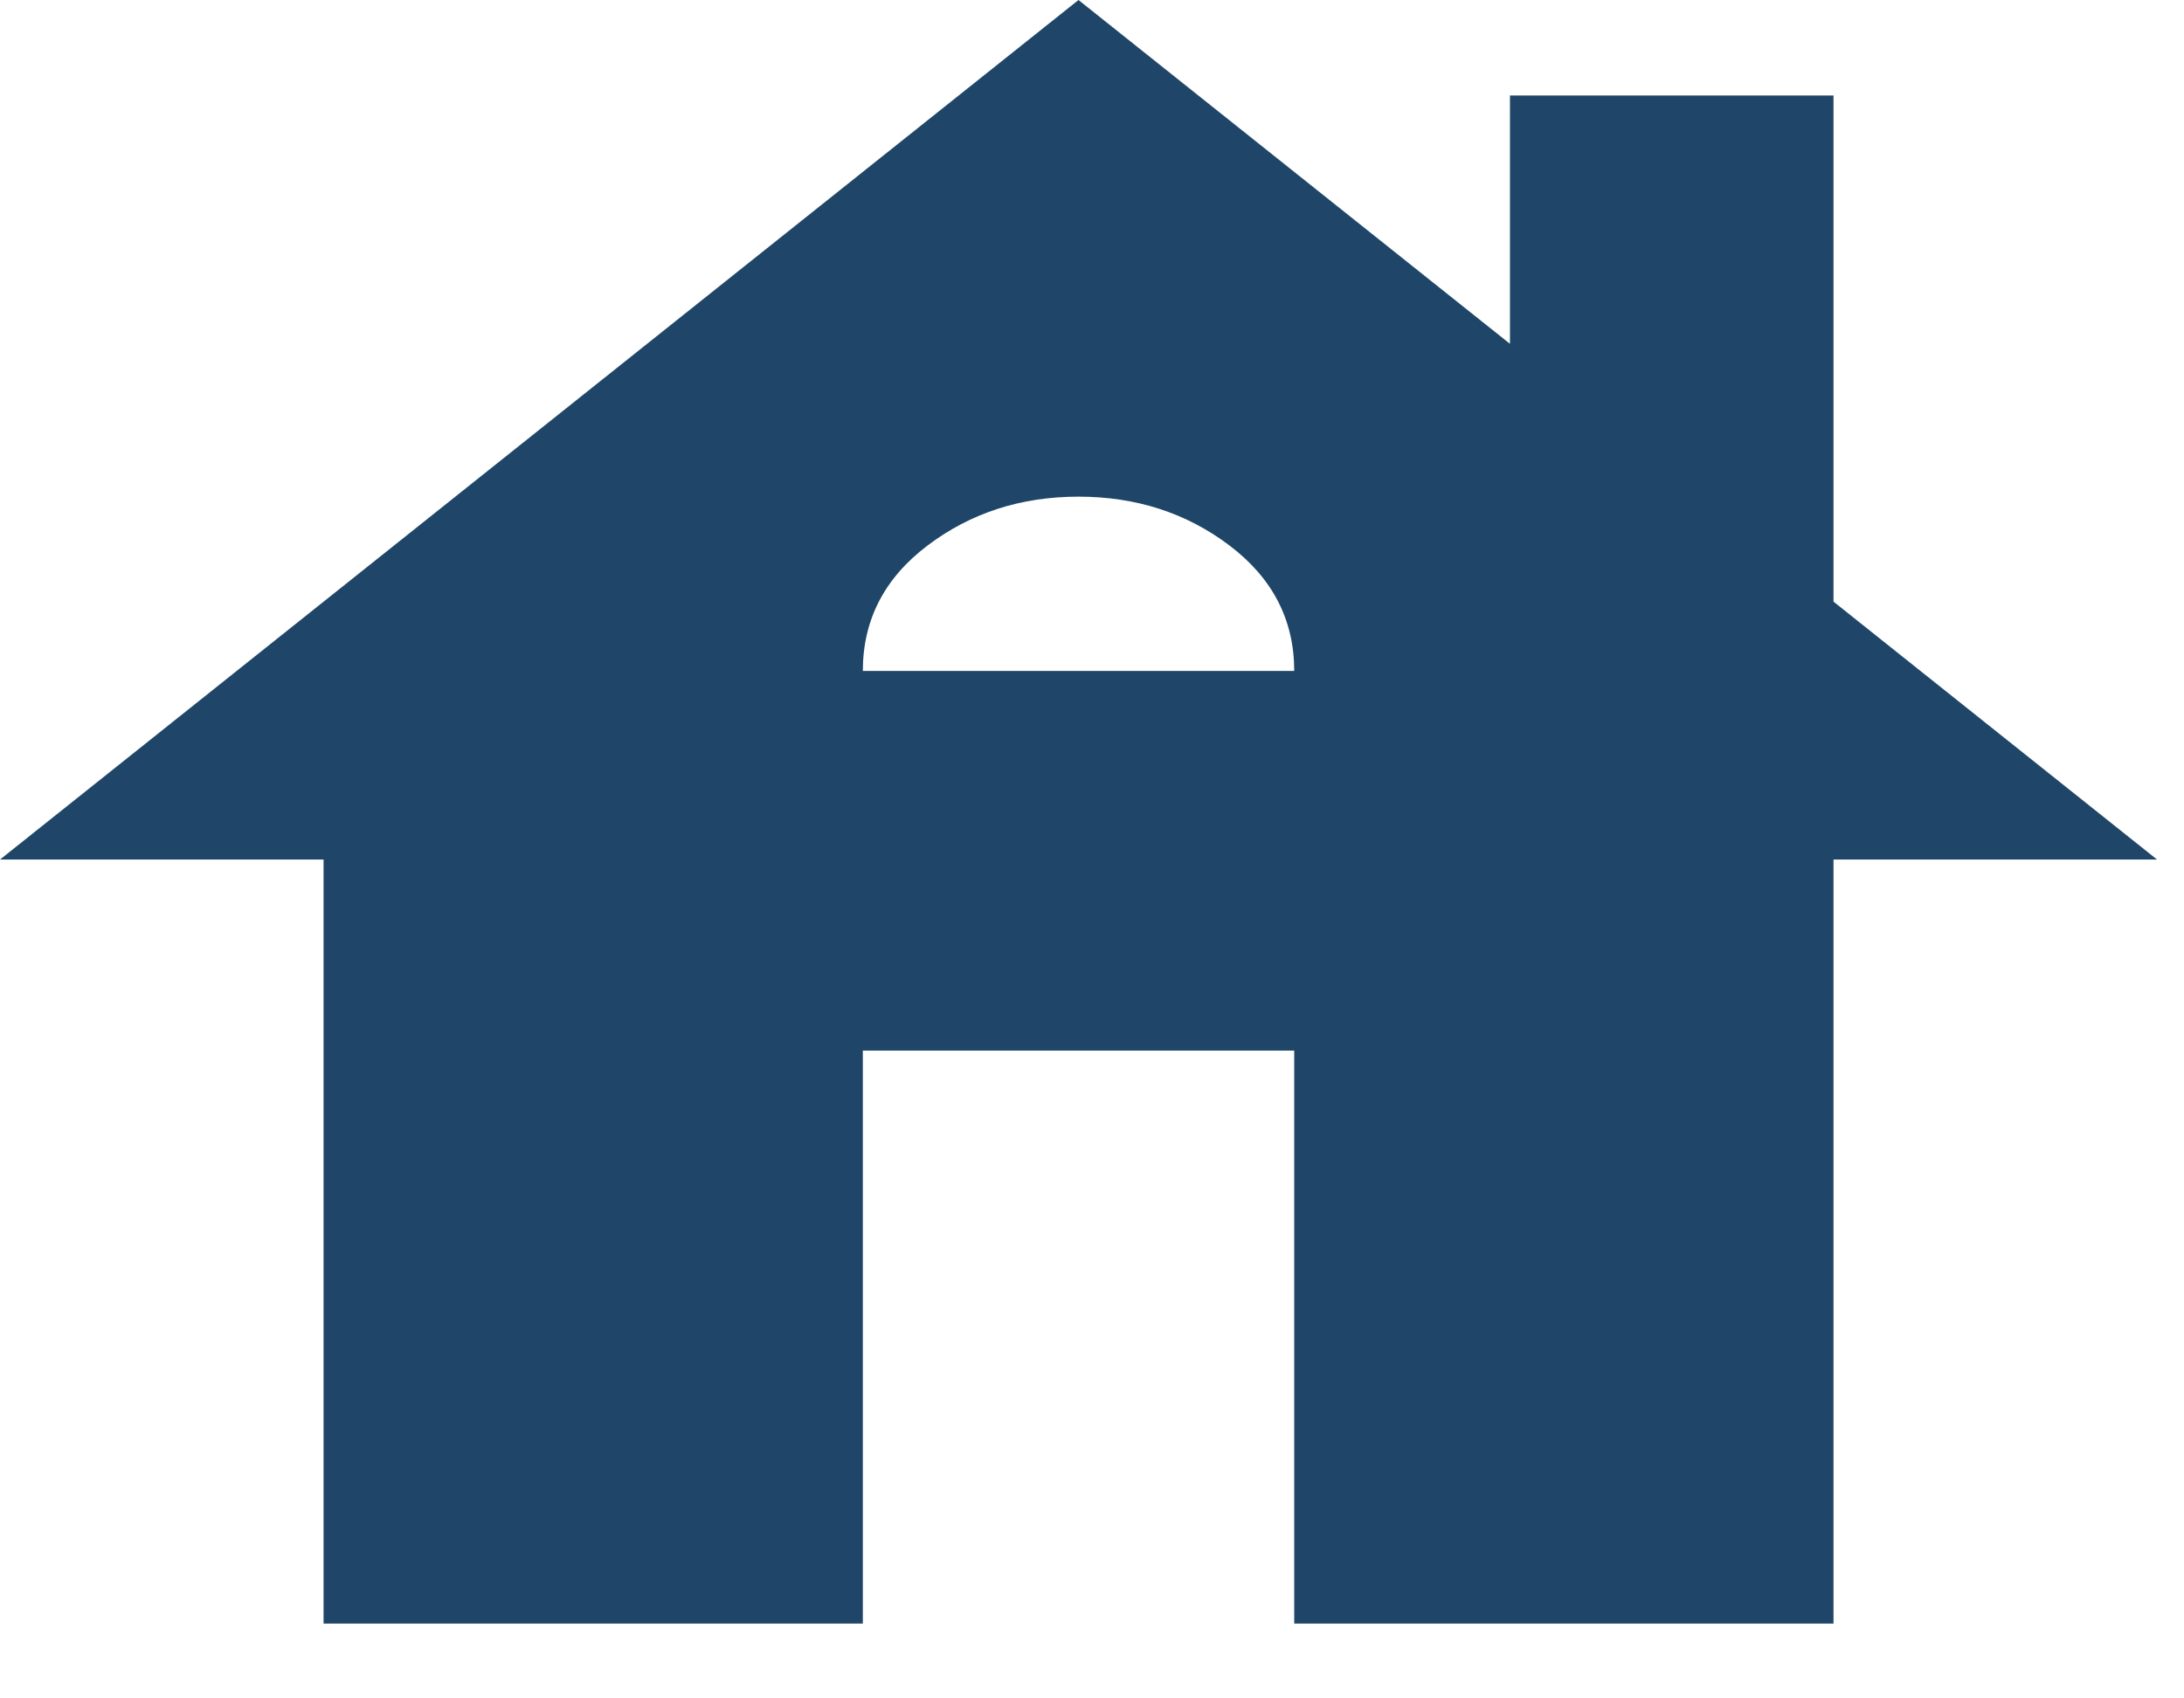 <svg width="27" height="21" viewBox="0 0 27 21" fill="none" xmlns="http://www.w3.org/2000/svg">
<path d="M4 20.075V10.628H0L13.333 0L18.667 4.251V1.181H22.667V7.439L26.667 10.628H22.667V20.075H16V12.99H10.667V20.075H4ZM10.667 8.296H16C16 7.666 15.733 7.149 15.2 6.745C14.667 6.342 14.044 6.141 13.333 6.141C12.622 6.141 12 6.342 11.467 6.745C10.933 7.149 10.667 7.666 10.667 8.296Z" fill="#1F4668"/>
</svg>
